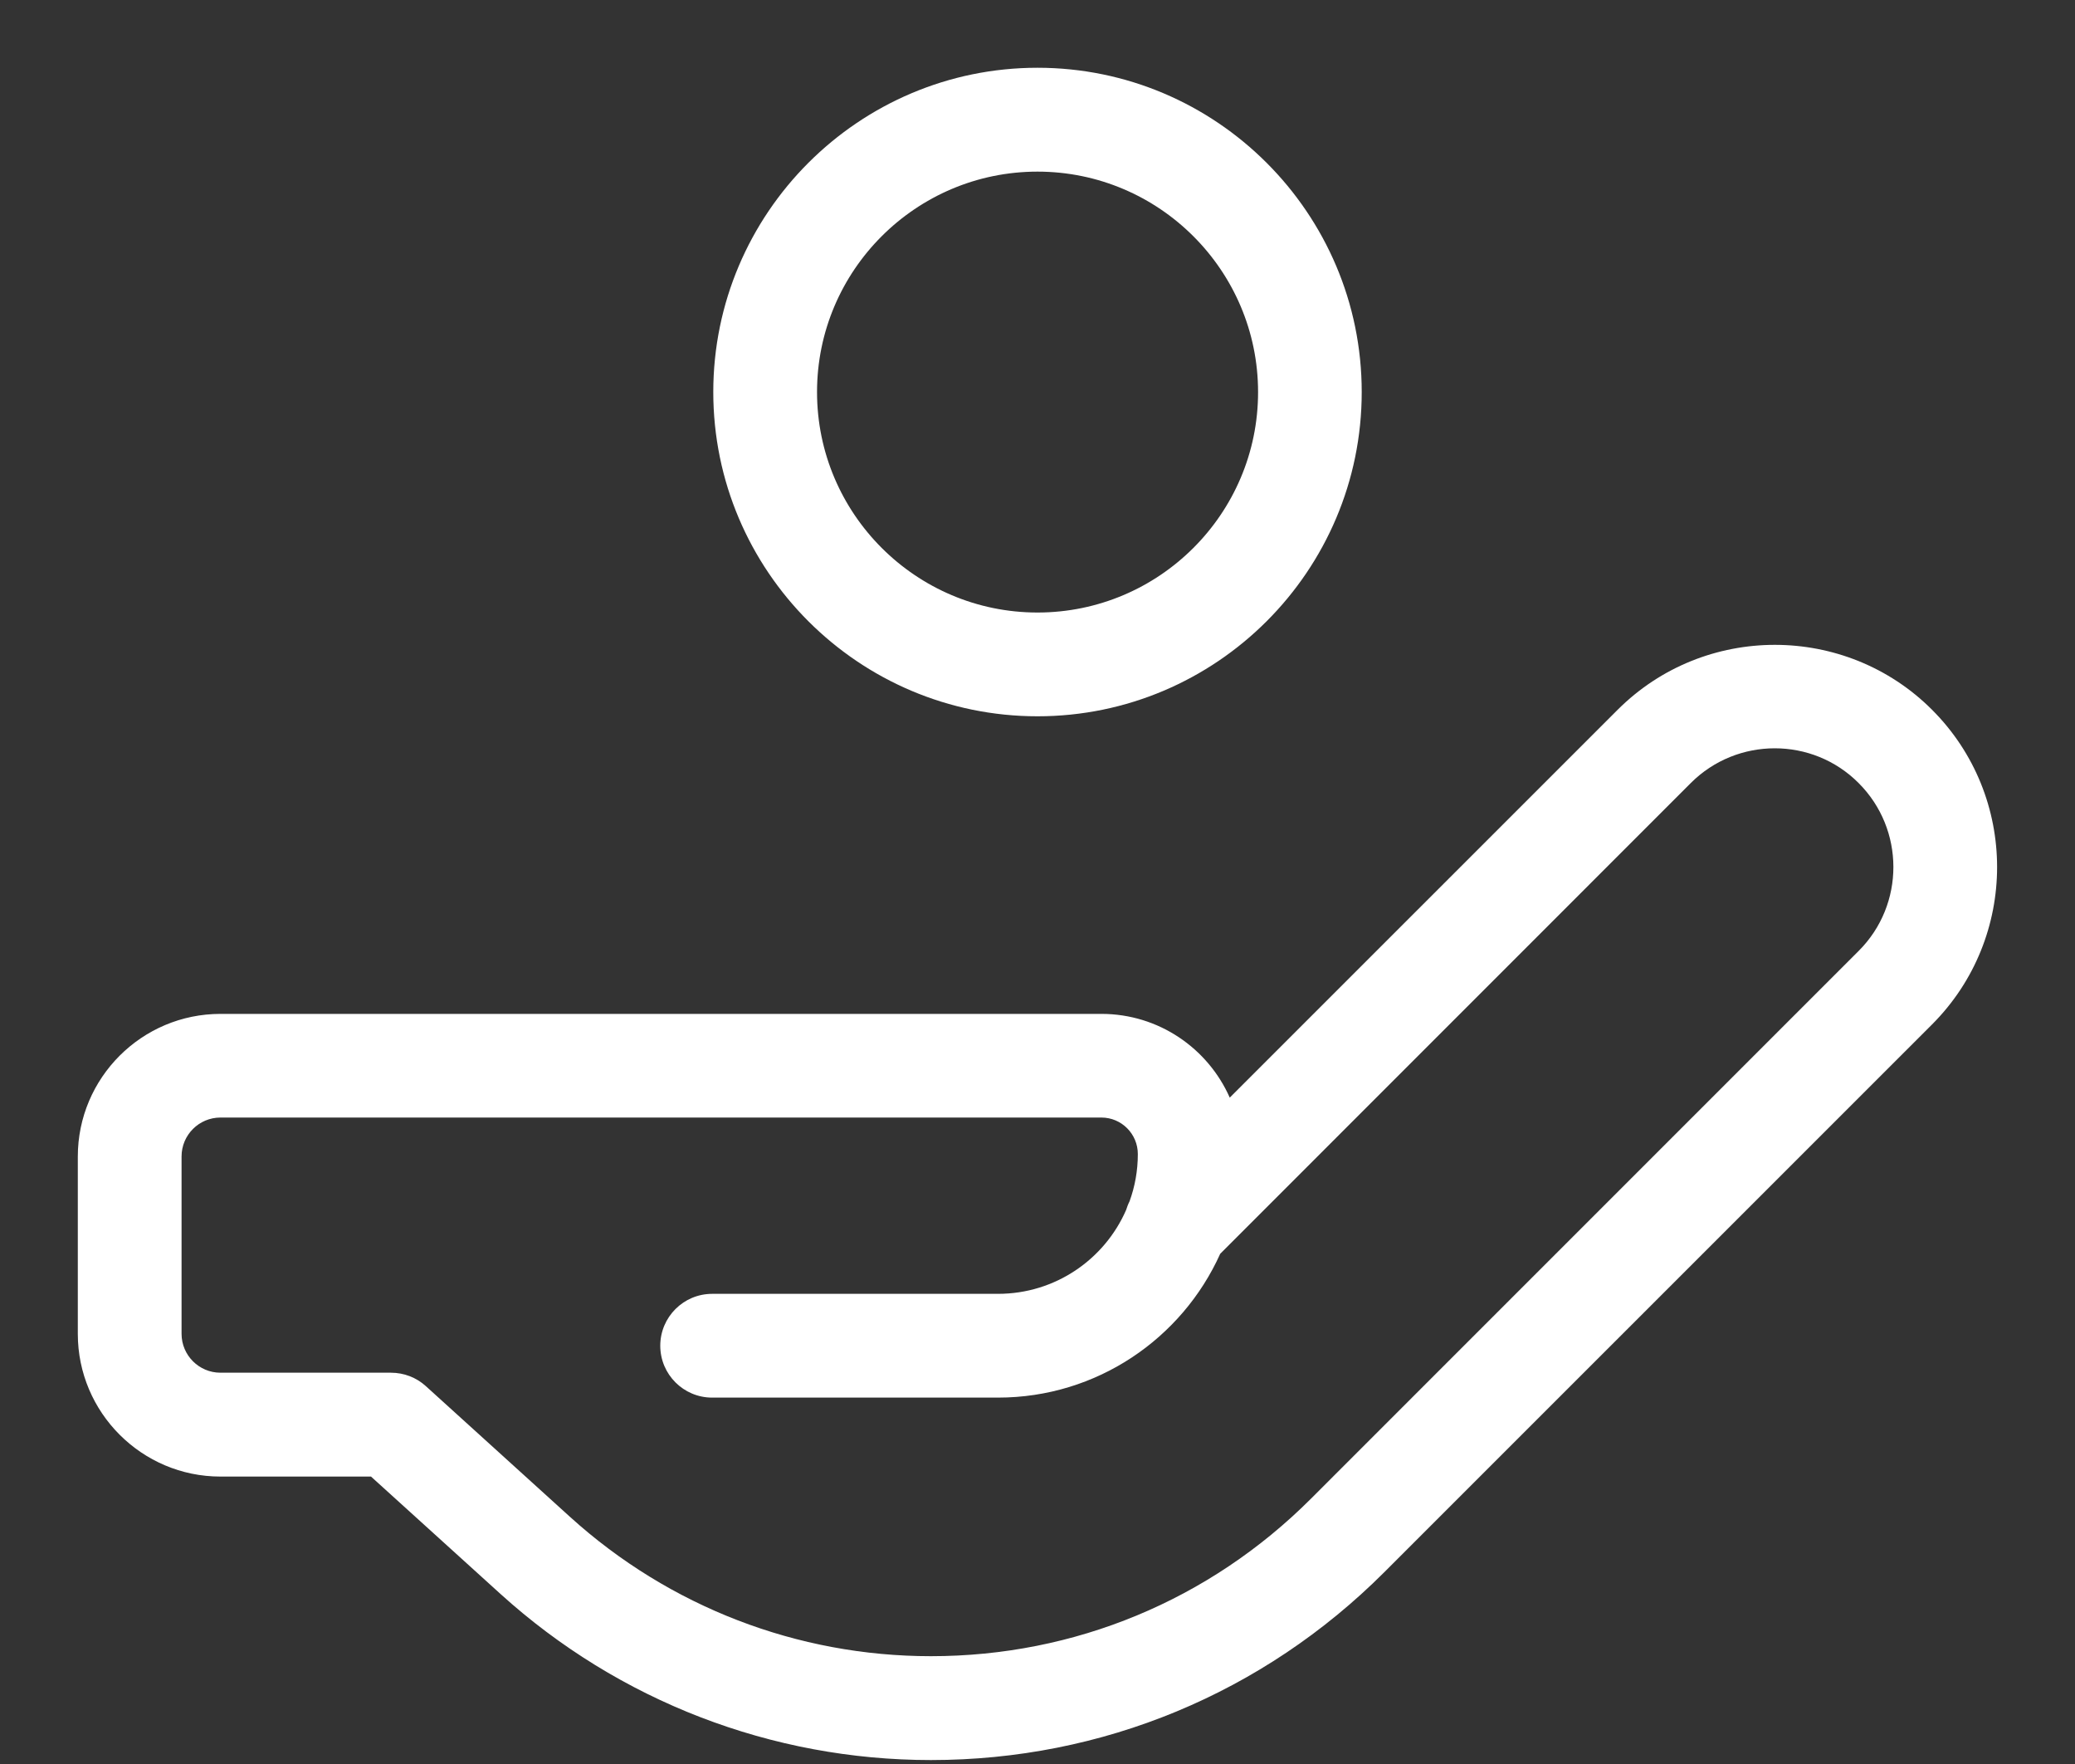 <svg width="20" height="17" viewBox="0 0 20 17" fill="none" xmlns="http://www.w3.org/2000/svg">
<rect x="0" y="0" width="20" height="17" fill="#333333" stroke="none"/>
<path d="M18.622 6.84C17.789 6.007 16.428 6.005 15.592 6.84L11.853 10.578C11.643 10.103 11.168 9.771 10.616 9.771H2.125C1.367 9.771 0.75 10.387 0.75 11.146V12.855C0.75 13.613 1.367 14.23 2.125 14.23H3.576L4.826 15.363C5.964 16.393 7.438 16.962 8.973 16.962C10.623 16.962 12.174 16.319 13.342 15.152L18.623 9.872C19.458 9.035 19.458 7.676 18.622 6.84ZM17.916 9.163L12.635 14.444C11.656 15.422 10.356 15.961 8.973 15.961C7.686 15.961 6.452 15.485 5.497 14.621L4.104 13.358C4.013 13.275 3.893 13.229 3.768 13.229H2.125C1.918 13.229 1.75 13.061 1.75 12.854V11.145C1.75 10.938 1.918 10.77 2.125 10.77H10.616C10.81 10.77 10.967 10.928 10.967 11.122C10.967 11.282 10.939 11.435 10.887 11.578C10.873 11.605 10.863 11.633 10.854 11.661C10.646 12.137 10.171 12.469 9.619 12.469H6.864C6.588 12.469 6.364 12.693 6.364 12.969C6.364 13.245 6.588 13.469 6.864 13.469H9.619C10.572 13.469 11.393 12.9 11.761 12.083L16.297 7.546C16.743 7.1 17.47 7.1 17.914 7.546C18.361 7.992 18.361 8.718 17.916 9.163ZM10 6.903C11.723 6.903 13.125 5.502 13.125 3.778C13.125 2.055 11.723 0.653 10 0.653C8.277 0.653 6.875 2.055 6.875 3.778C6.875 5.502 8.277 6.903 10 6.903ZM10 1.654C11.172 1.654 12.126 2.607 12.126 3.779C12.126 4.951 11.172 5.903 10 5.903C8.828 5.903 7.875 4.95 7.875 3.778C7.875 2.607 8.828 1.654 10 1.654Z" fill="white"/>
</svg>
